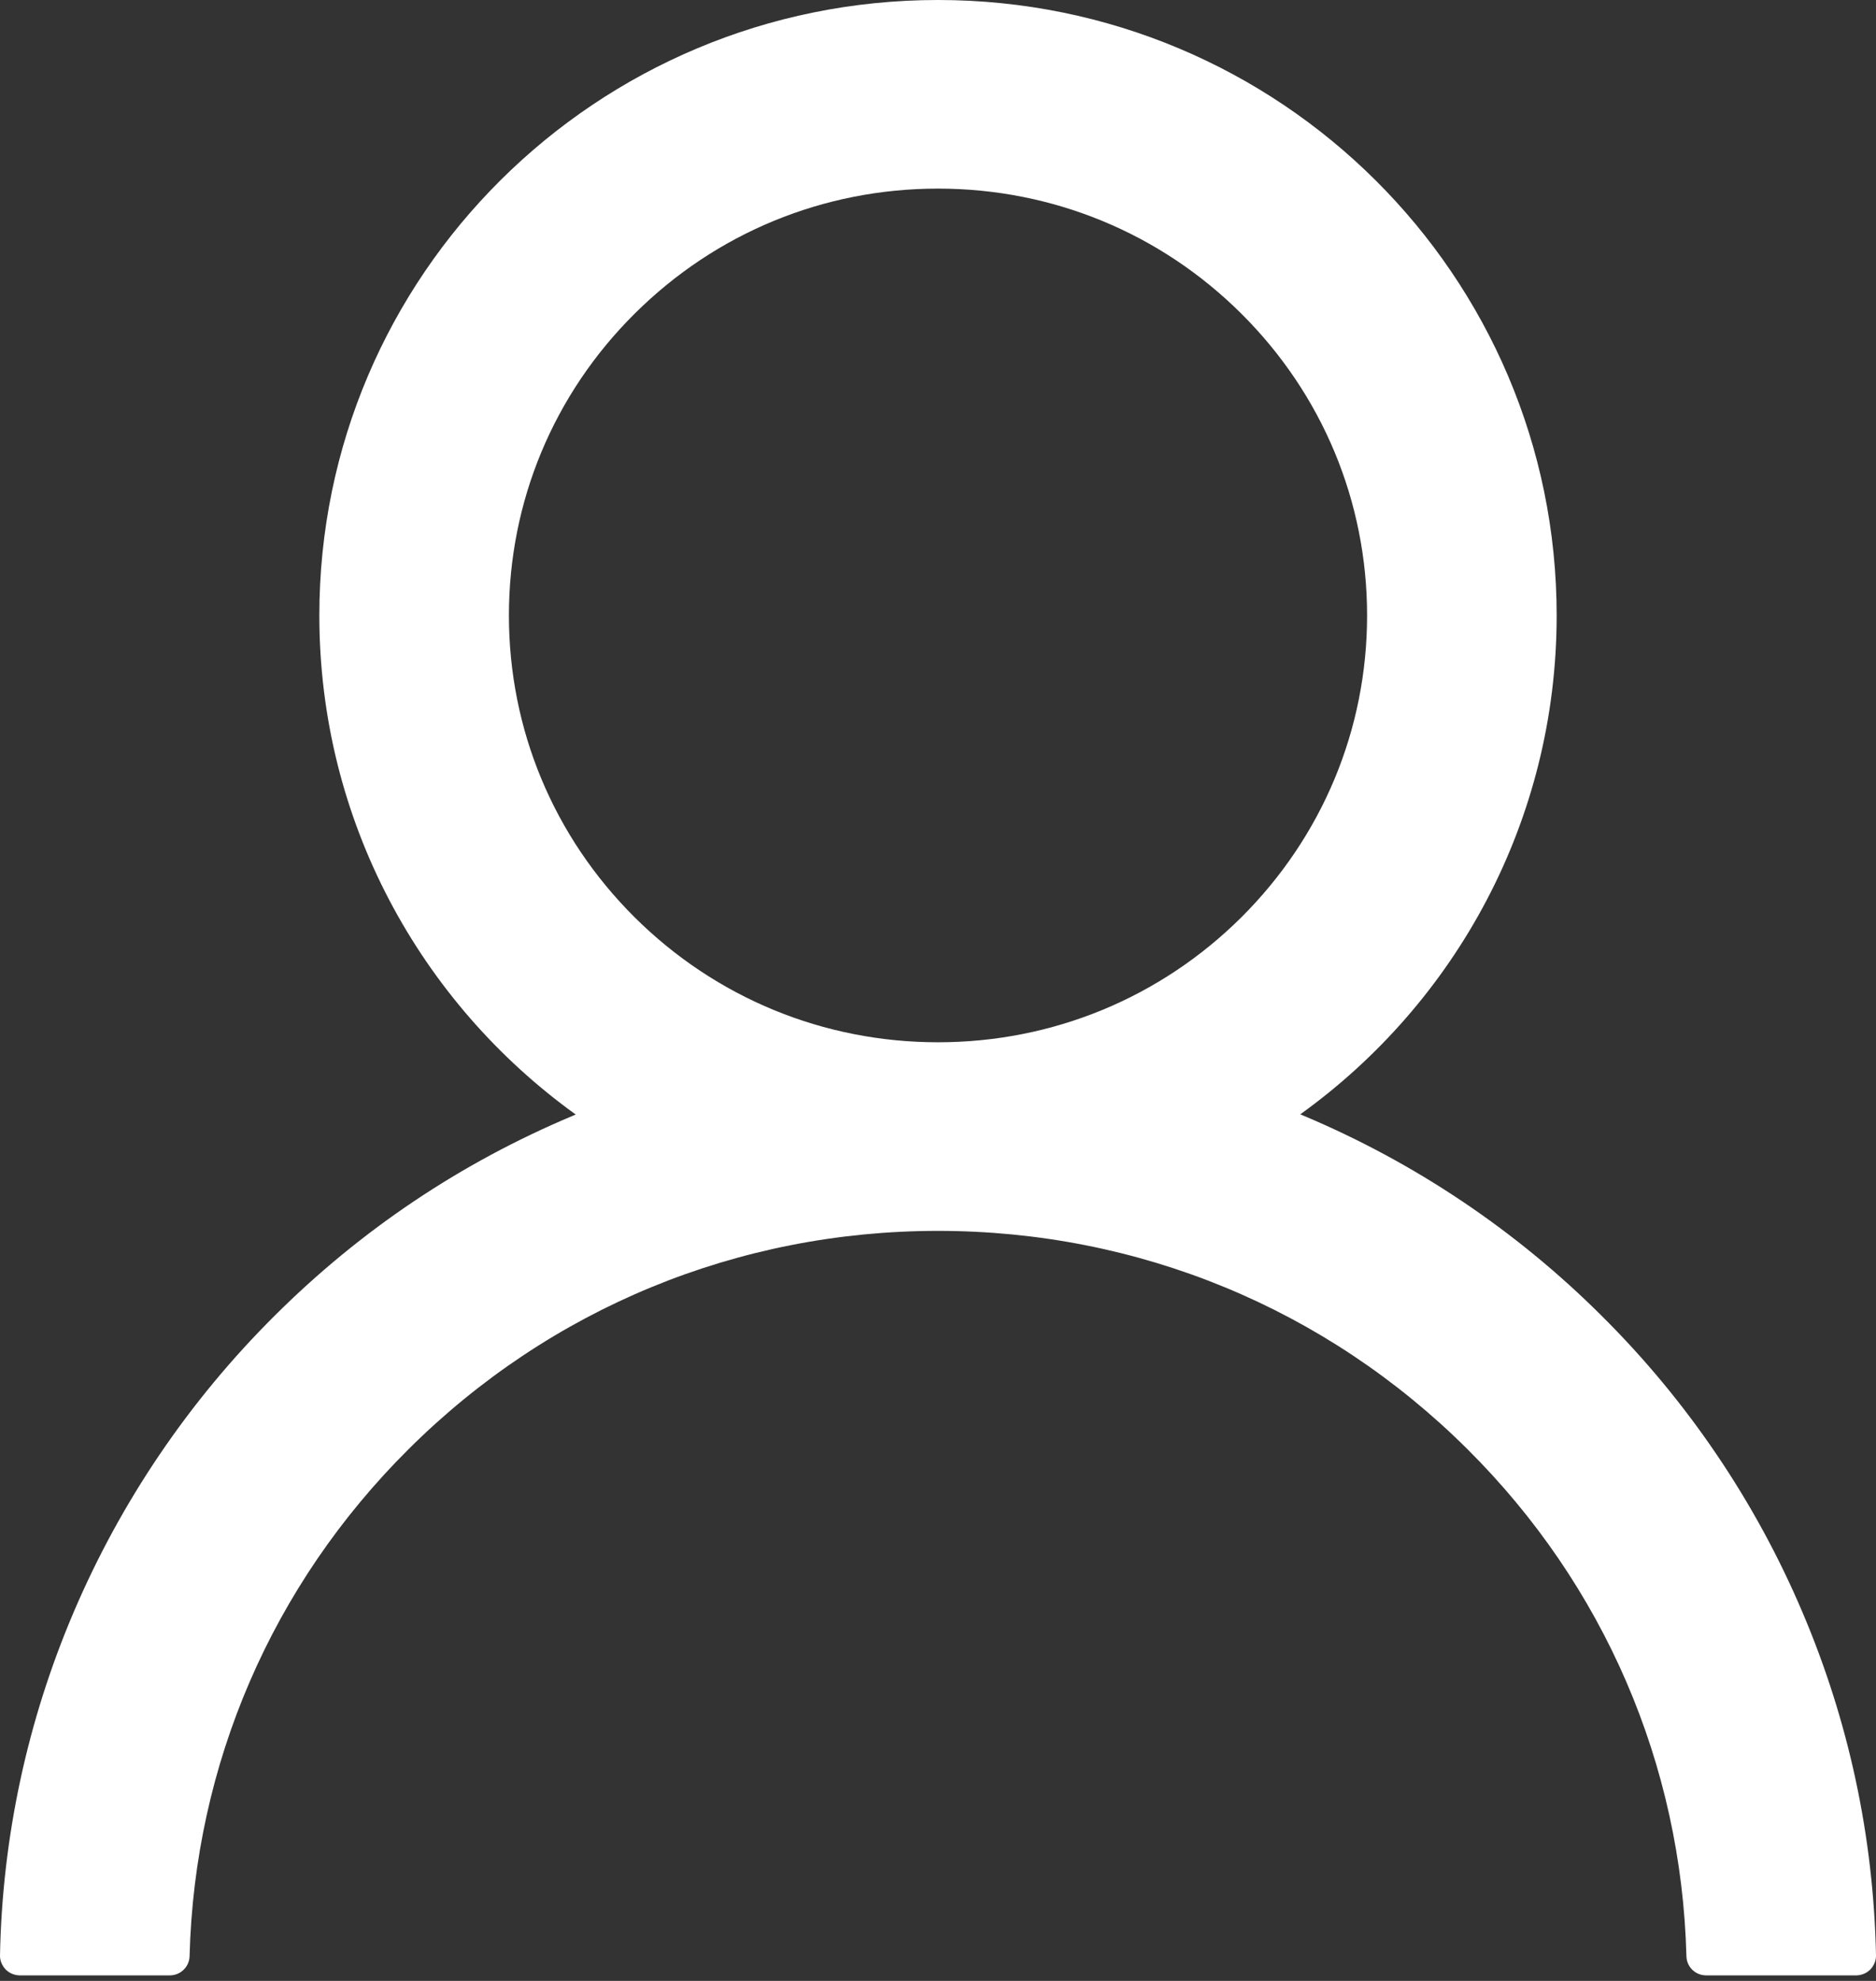 <svg width="18" height="19" viewBox="0 0 18 19" fill="none" xmlns="http://www.w3.org/2000/svg">
<rect x="0" y="0" width="18" height="19" fill="#333333" stroke="none"/>
<path d="M17.294 15.463C16.842 14.399 16.187 13.433 15.365 12.618C14.545 11.801 13.573 11.149 12.504 10.7C12.495 10.695 12.485 10.692 12.476 10.688C13.967 9.617 14.936 7.872 14.936 5.903C14.936 2.642 12.279 0 9 0C5.721 0 3.064 2.642 3.064 5.903C3.064 7.872 4.033 9.617 5.524 10.69C5.515 10.695 5.505 10.697 5.496 10.702C4.423 11.152 3.461 11.797 2.635 12.62C1.814 13.436 1.159 14.402 0.706 15.465C0.262 16.506 0.022 17.622 5.98544e-05 18.752C-0.001 18.778 0.004 18.803 0.013 18.826C0.023 18.85 0.037 18.872 0.054 18.89C0.072 18.908 0.094 18.923 0.117 18.932C0.141 18.942 0.166 18.947 0.192 18.947H1.628C1.733 18.947 1.817 18.864 1.819 18.762C1.867 16.924 2.609 15.203 3.921 13.899C5.278 12.549 7.08 11.806 9 11.806C10.92 11.806 12.722 12.549 14.079 13.899C15.391 15.203 16.133 16.924 16.181 18.762C16.183 18.866 16.267 18.947 16.372 18.947H17.808C17.834 18.947 17.859 18.942 17.883 18.932C17.906 18.923 17.928 18.908 17.946 18.89C17.963 18.872 17.977 18.85 17.987 18.826C17.996 18.803 18.001 18.778 18 18.752C17.976 17.614 17.739 16.508 17.294 15.463ZM9 9.997C7.901 9.997 6.867 9.571 6.089 8.798C5.311 8.024 4.883 6.996 4.883 5.903C4.883 4.811 5.311 3.782 6.089 3.009C6.867 2.235 7.901 1.809 9 1.809C10.099 1.809 11.133 2.235 11.911 3.009C12.688 3.782 13.117 4.811 13.117 5.903C13.117 6.996 12.688 8.024 11.911 8.798C11.133 9.571 10.099 9.997 9 9.997Z" fill="white"/>
</svg>
